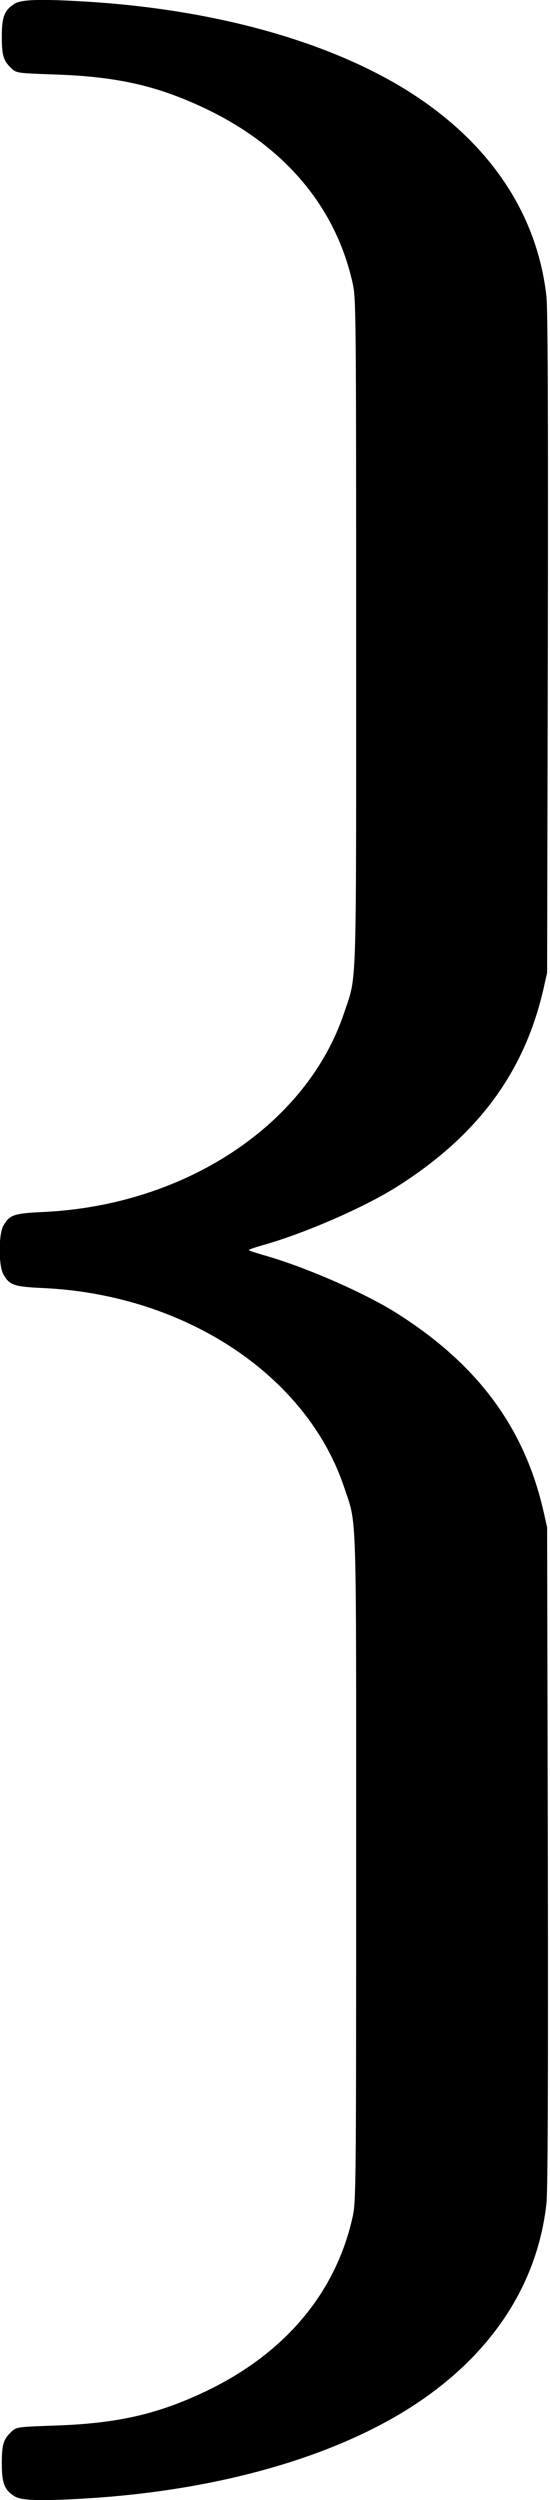 <?xml version="1.0" standalone="no"?>
<!DOCTYPE svg PUBLIC "-//W3C//DTD SVG 20010904//EN"
 "http://www.w3.org/TR/2001/REC-SVG-20010904/DTD/svg10.dtd">
<svg version="1.0" xmlns="http://www.w3.org/2000/svg"
 width="305pt" height="1384pt" viewBox="0 0 305 1384"
 preserveAspectRatio="xMidYMid meet">
<g transform="translate(0,1384) scale(0.1,-0.1)"
fill="#000000" stroke="none">
<path d="M82 13820 c-57 -35 -72 -72 -72 -183 0 -106 9 -134 55 -177 26 -24
31 -25 228 -32 352 -11 576 -61 846 -189 440 -209 724 -546 817 -969 18 -81
19 -166 19 -1925 0 -2045 5 -1897 -66 -2110 -206 -619 -878 -1065 -1661 -1104
-171 -8 -193 -15 -228 -74 -29 -47 -29 -227 0 -274 35 -59 57 -66 228 -74 783
-39 1455 -485 1661 -1104 71 -213 66 -65 66 -2110 0 -1759 -1 -1844 -19 -1925
-93 -423 -377 -760 -817 -969 -270 -128 -494 -178 -846 -189 -197 -7 -202 -8
-228 -32 -46 -43 -55 -71 -55 -177 0 -111 15 -148 72 -183 39 -24 154 -26 413
-10 690 44 1304 213 1740 477 466 283 742 683 795 1152 8 67 10 649 8 1921
l-4 1825 -21 93 c-107 463 -368 812 -814 1093 -181 114 -513 258 -738 321 -45
13 -81 25 -81 28 0 3 36 15 81 28 225 63 557 207 738 321 446 281 707 630 814
1093 l21 93 4 1825 c2 1272 0 1854 -8 1921 -53 469 -329 869 -795 1152 -436
264 -1050 433 -1740 477 -259 16 -374 14 -413 -10z"/>
</g>
</svg>
